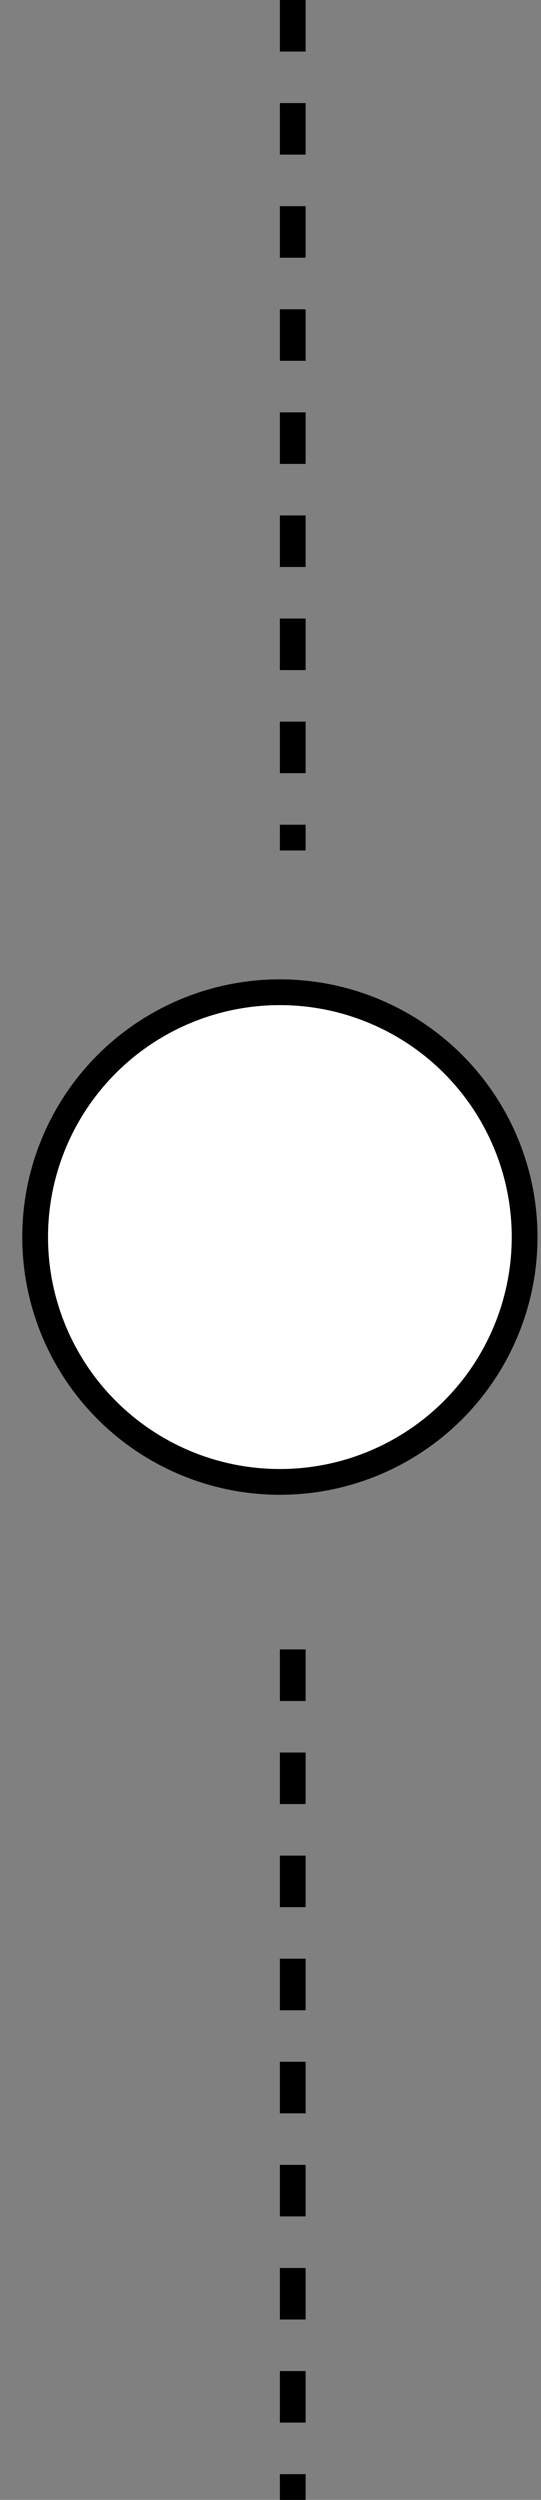 <svg width="21" height="97" viewBox="0 0 21 97" fill="none" xmlns="http://www.w3.org/2000/svg">
<rect x="0" y="0" width="21" height="97" fill="#808080" stroke="none"/>
<line x1="11.364" y1="64" x2="11.364" y2="97" stroke="black" stroke-dasharray="2 2"/>
<line x1="11.364" x2="11.364" y2="33" stroke="black" stroke-dasharray="2 2"/>
<circle cx="10.864" cy="48" r="9.5" fill="white" stroke="black"/>
</svg>
